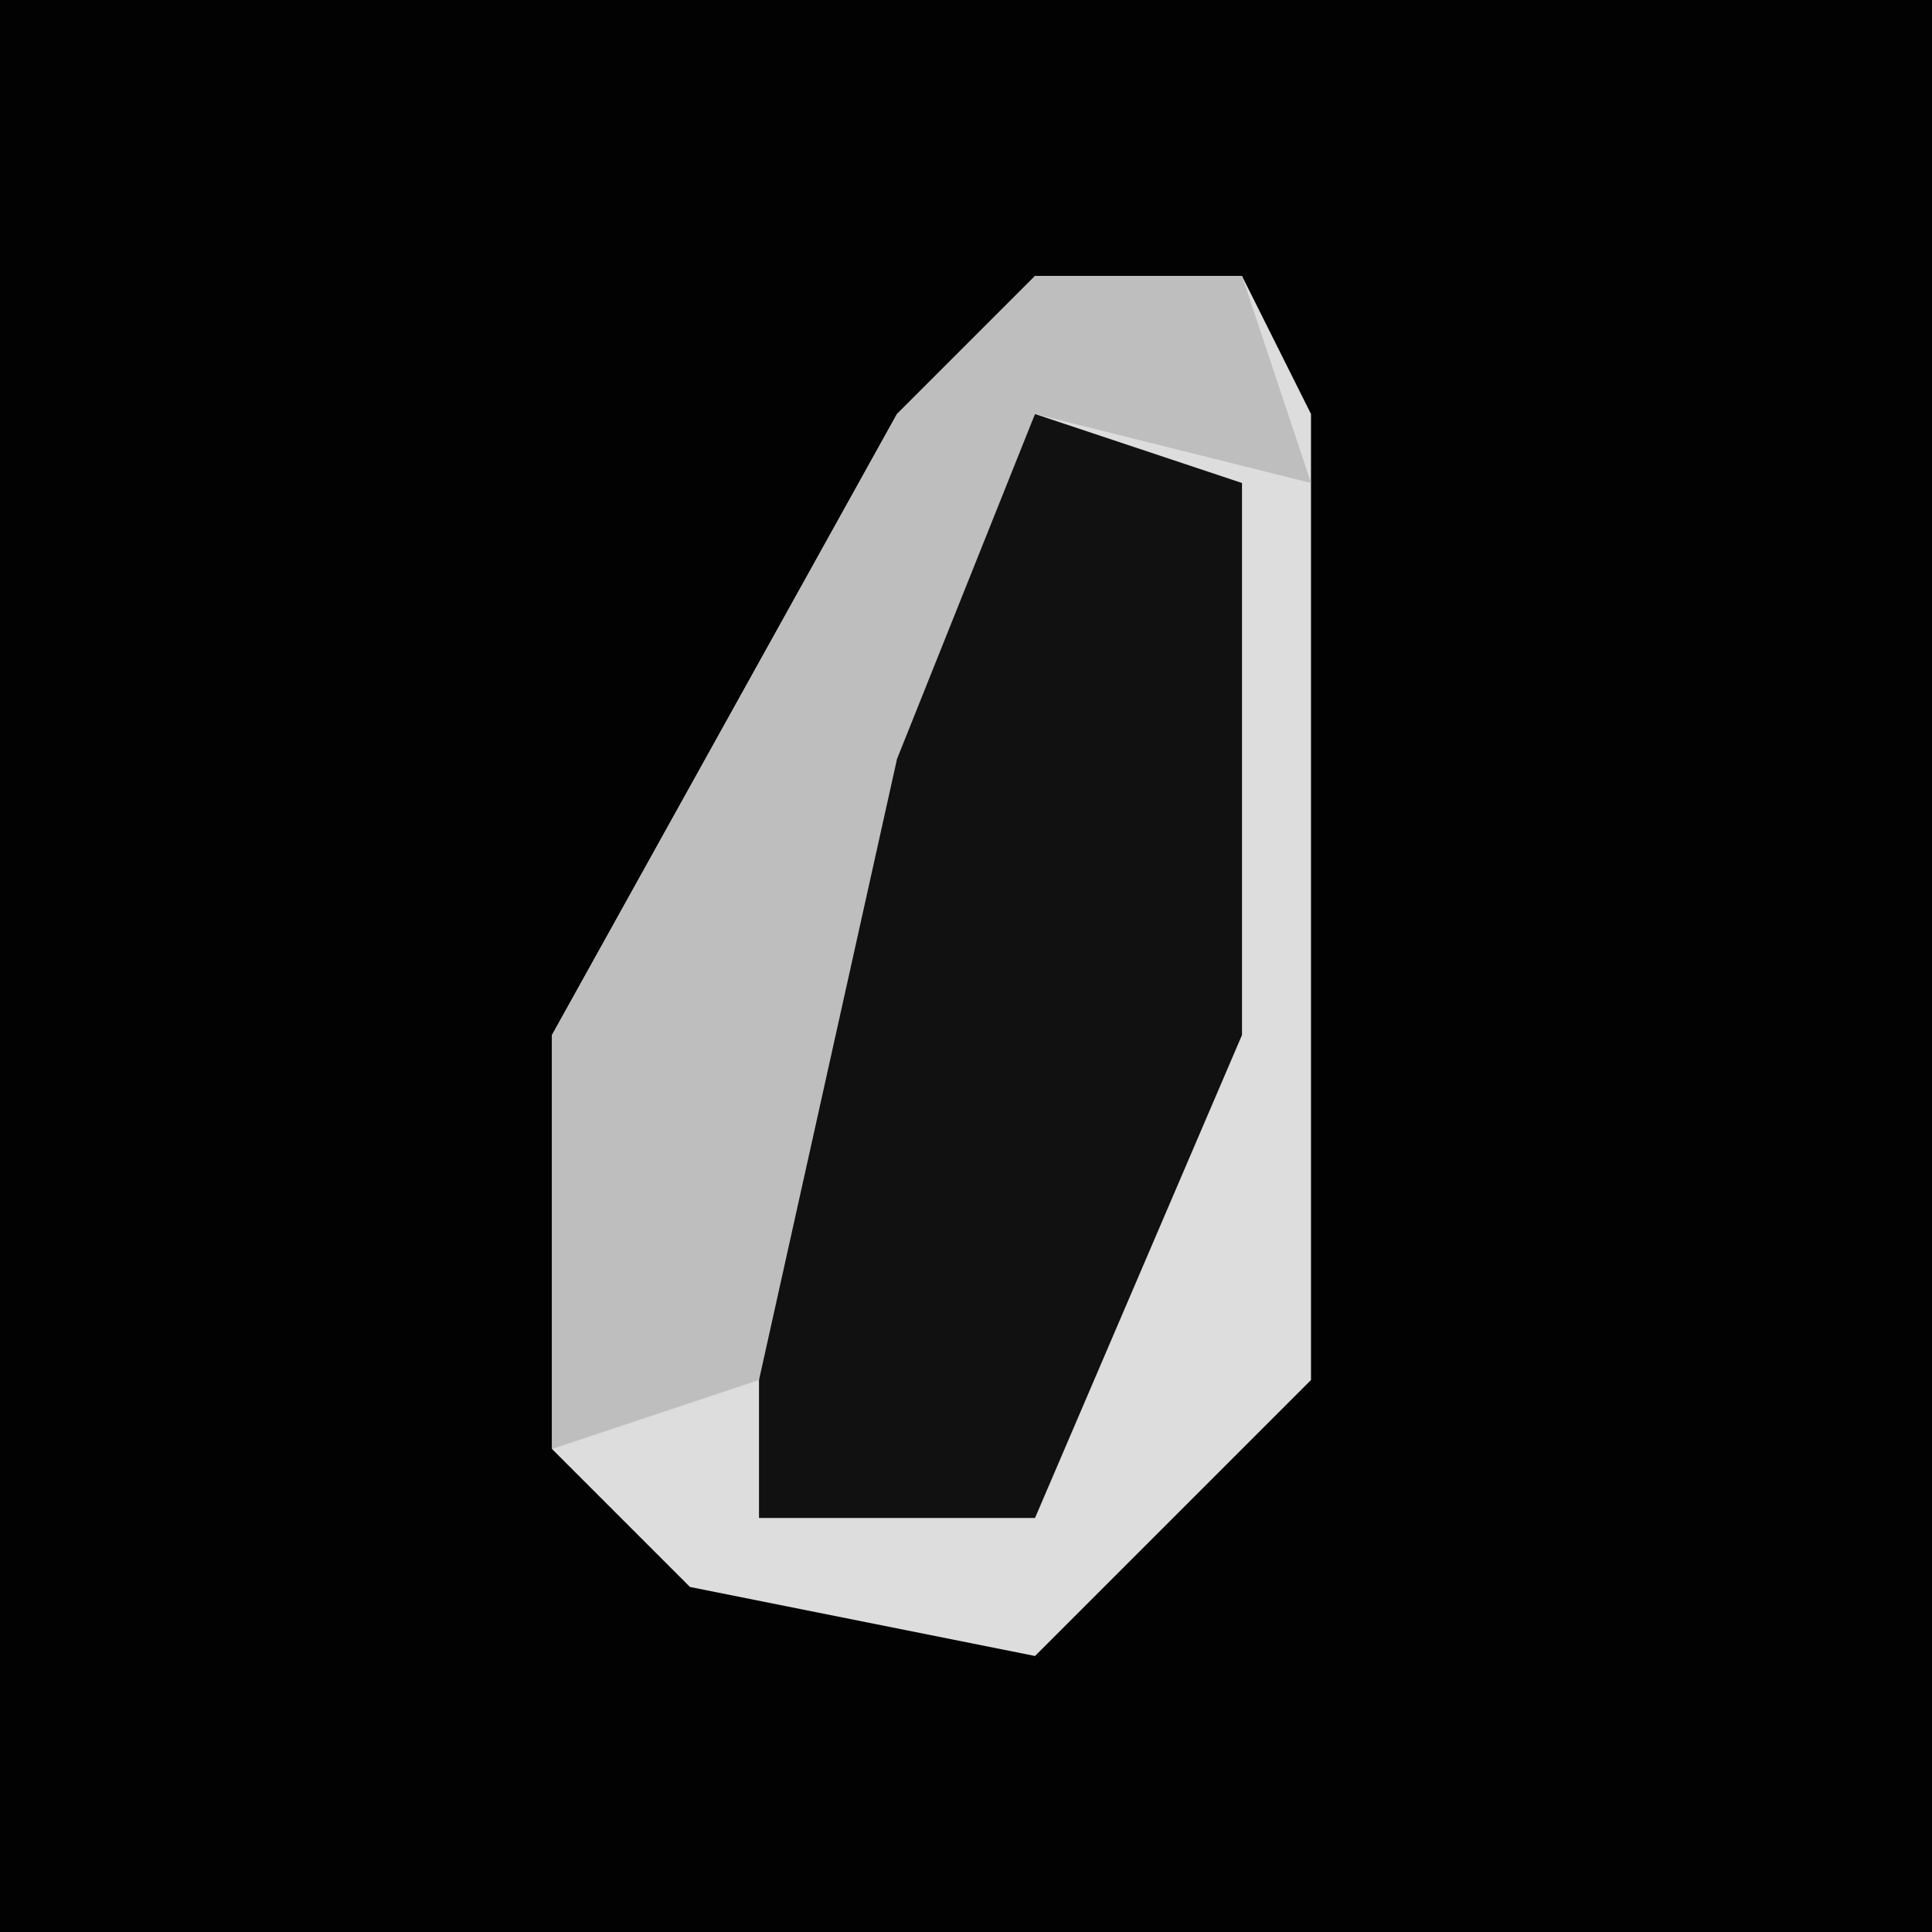 <?xml version="1.0" encoding="UTF-8"?>
<svg version="1.1" xmlns="http://www.w3.org/2000/svg" width="28" height="28">
<path d="M0,0 L28,0 L28,28 L0,28 Z " fill="#020202" transform="translate(0,0)"/>
<path d="M0,0 L3,0 L4,2 L4,16 L0,20 L-5,19 L-7,17 L-7,11 L-2,2 Z " fill="#DDDDDD" transform="translate(15,4)"/>
<path d="M0,0 L3,1 L3,9 L0,16 L-4,16 L-4,8 Z " fill="#111111" transform="translate(15,6)"/>
<path d="M0,0 L3,0 L4,3 L0,2 L-2,7 L-4,16 L-7,17 L-7,11 L-2,2 Z " fill="#BEBEBE" transform="translate(15,4)"/>
</svg>
